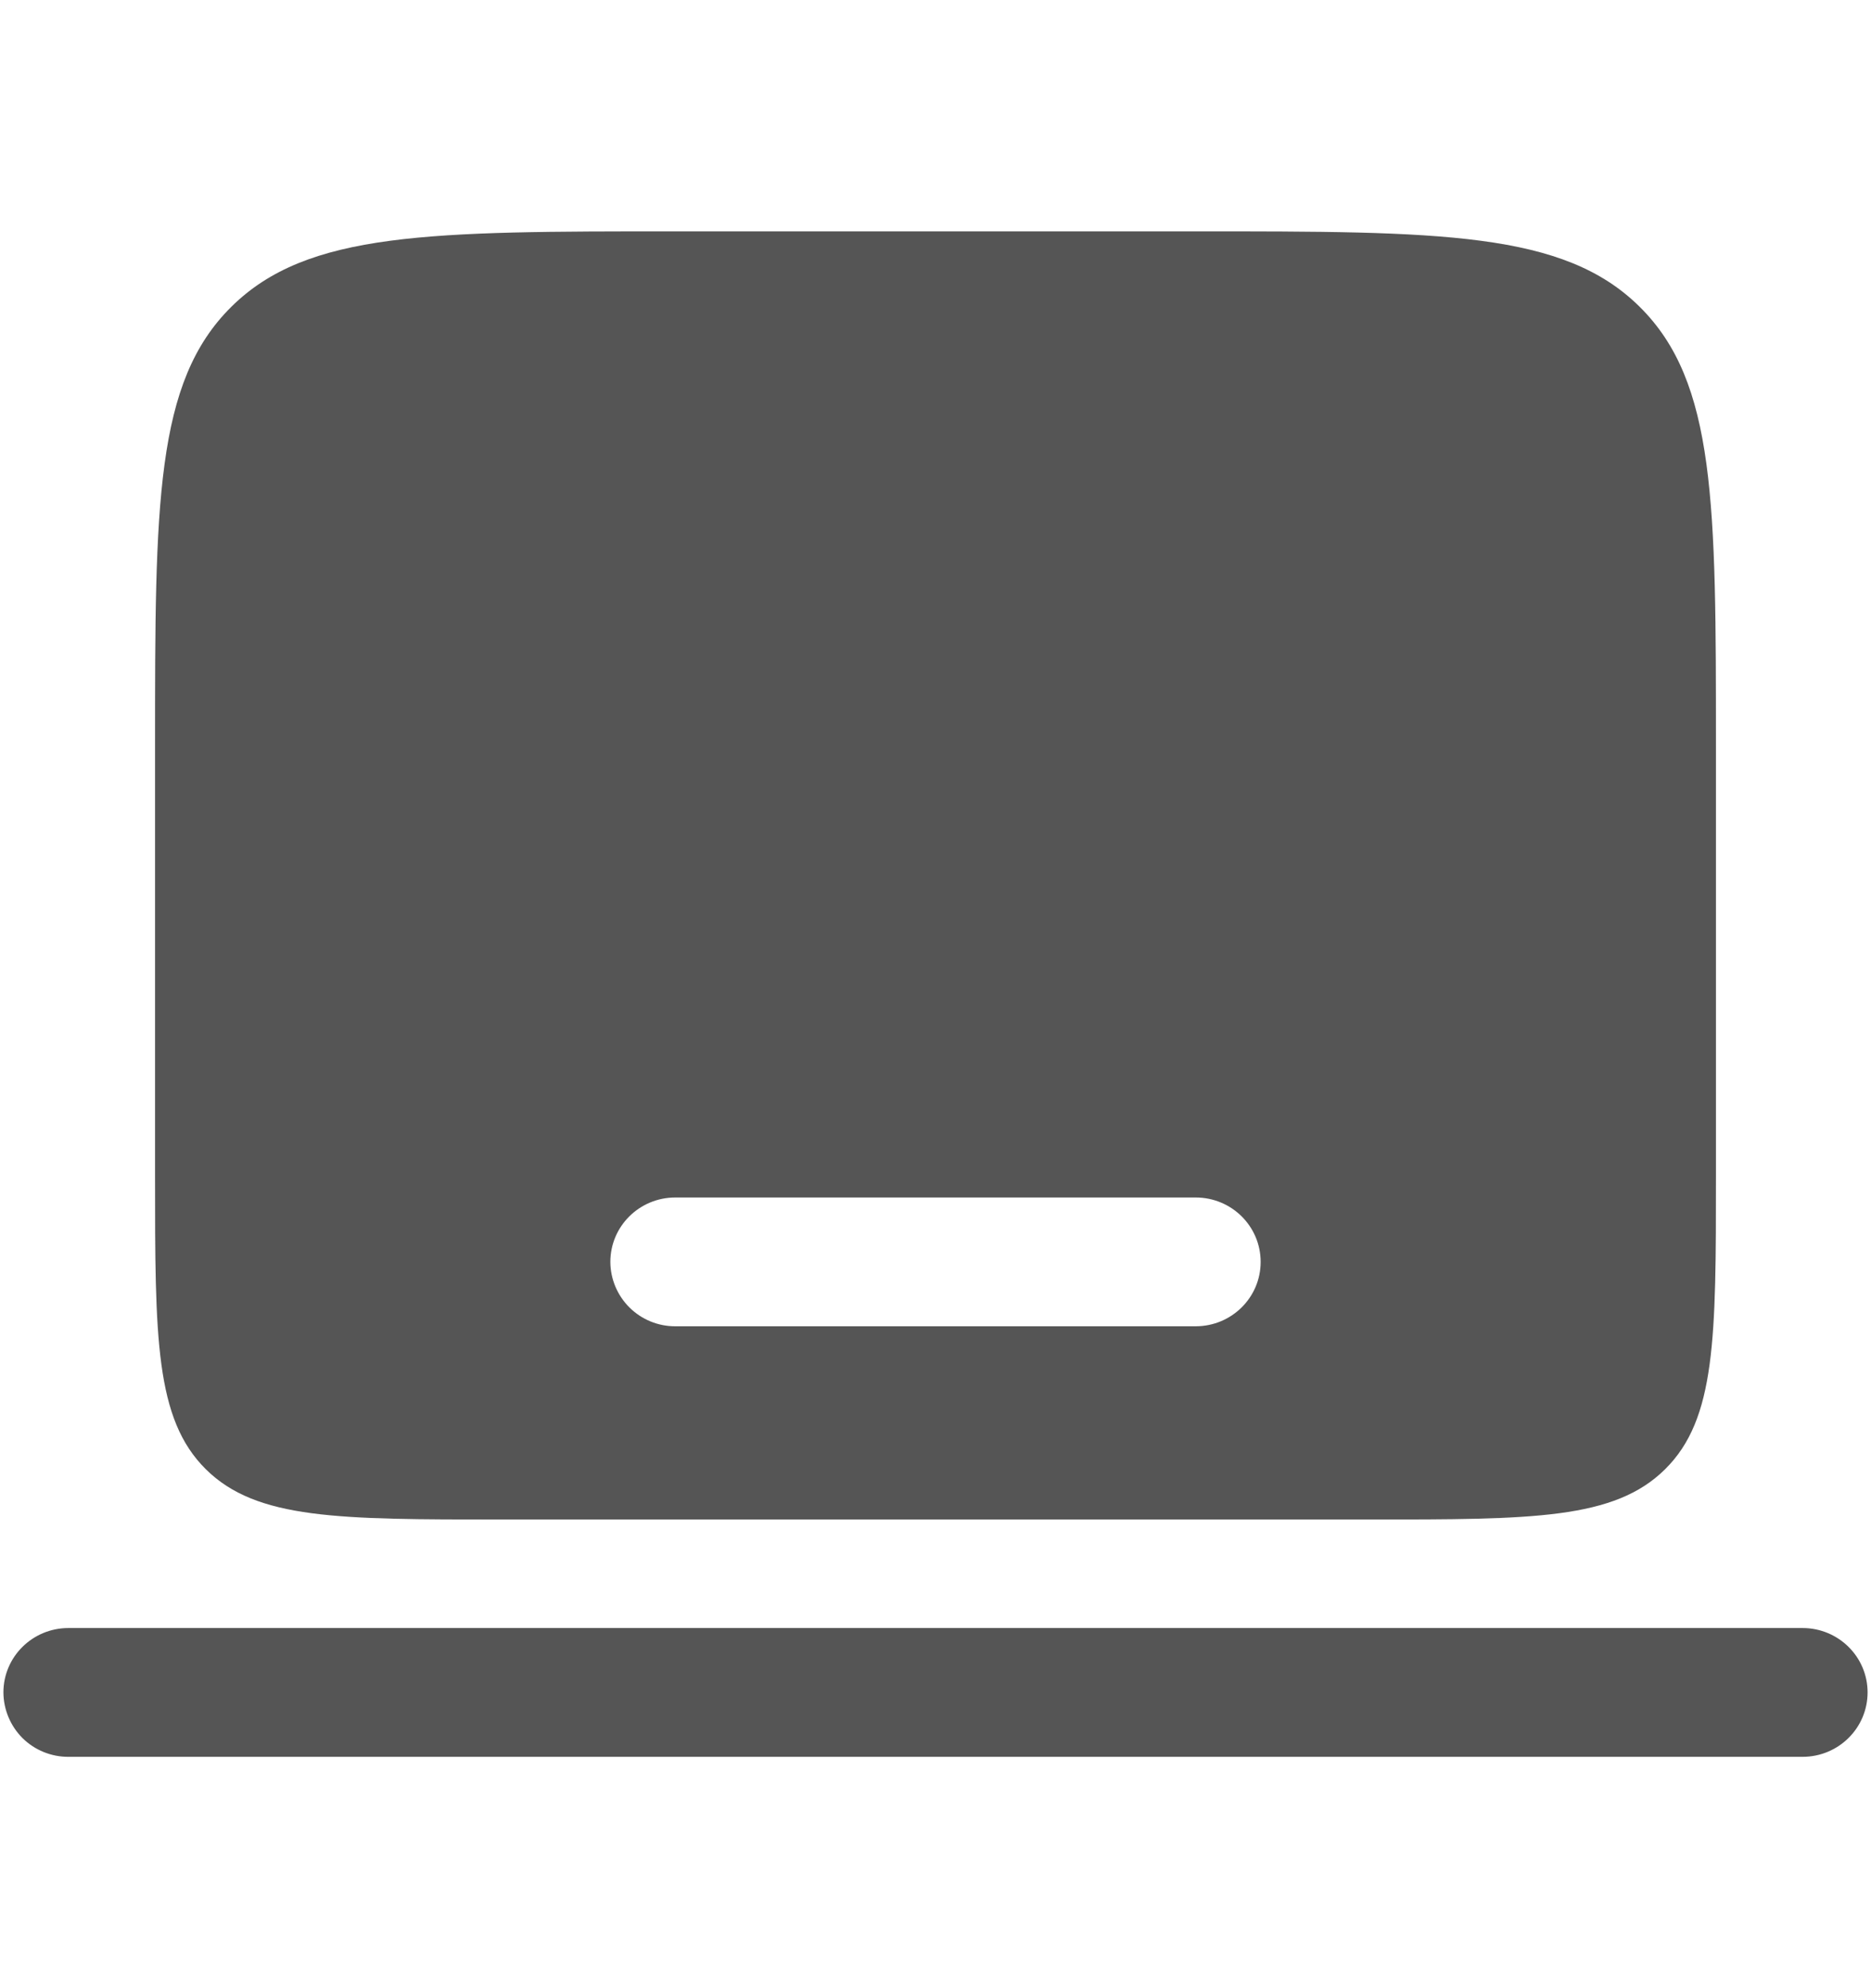<svg width="16" height="17" viewBox="0 0 23 19" fill="none" xmlns="http://www.w3.org/2000/svg">
<path fill-rule="evenodd" clip-rule="evenodd" d="M0.042 18.083C0.042 17.646 0.4 17.292 0.841 17.292H22.159C22.6 17.292 22.958 17.646 22.958 18.083C22.958 18.521 22.6 18.875 22.159 18.875H0.841C0.63 18.876 0.427 18.793 0.277 18.645C0.128 18.496 0.043 18.294 0.042 18.083ZM2.844 1.052C1.906 1.979 1.906 3.473 1.906 6.458V11.736C1.906 13.726 1.906 14.722 2.531 15.341C3.156 15.958 4.16 15.958 6.171 15.958H16.829C18.84 15.958 19.845 15.958 20.469 15.34C21.094 14.722 21.094 13.726 21.094 11.735V6.458C21.094 3.473 21.094 1.979 20.156 1.052C19.22 0.125 17.712 0.125 14.698 0.125H8.302C5.288 0.125 3.78 0.125 2.844 1.052ZM7.503 12.792C7.503 12.354 7.86 12 8.302 12H14.698C15.14 12 15.497 12.354 15.497 12.792C15.497 13.229 15.14 13.583 14.698 13.583H8.302C8.091 13.584 7.889 13.501 7.739 13.353C7.589 13.204 7.504 13.003 7.503 12.792Z" fill="#555555"/>
</svg>

